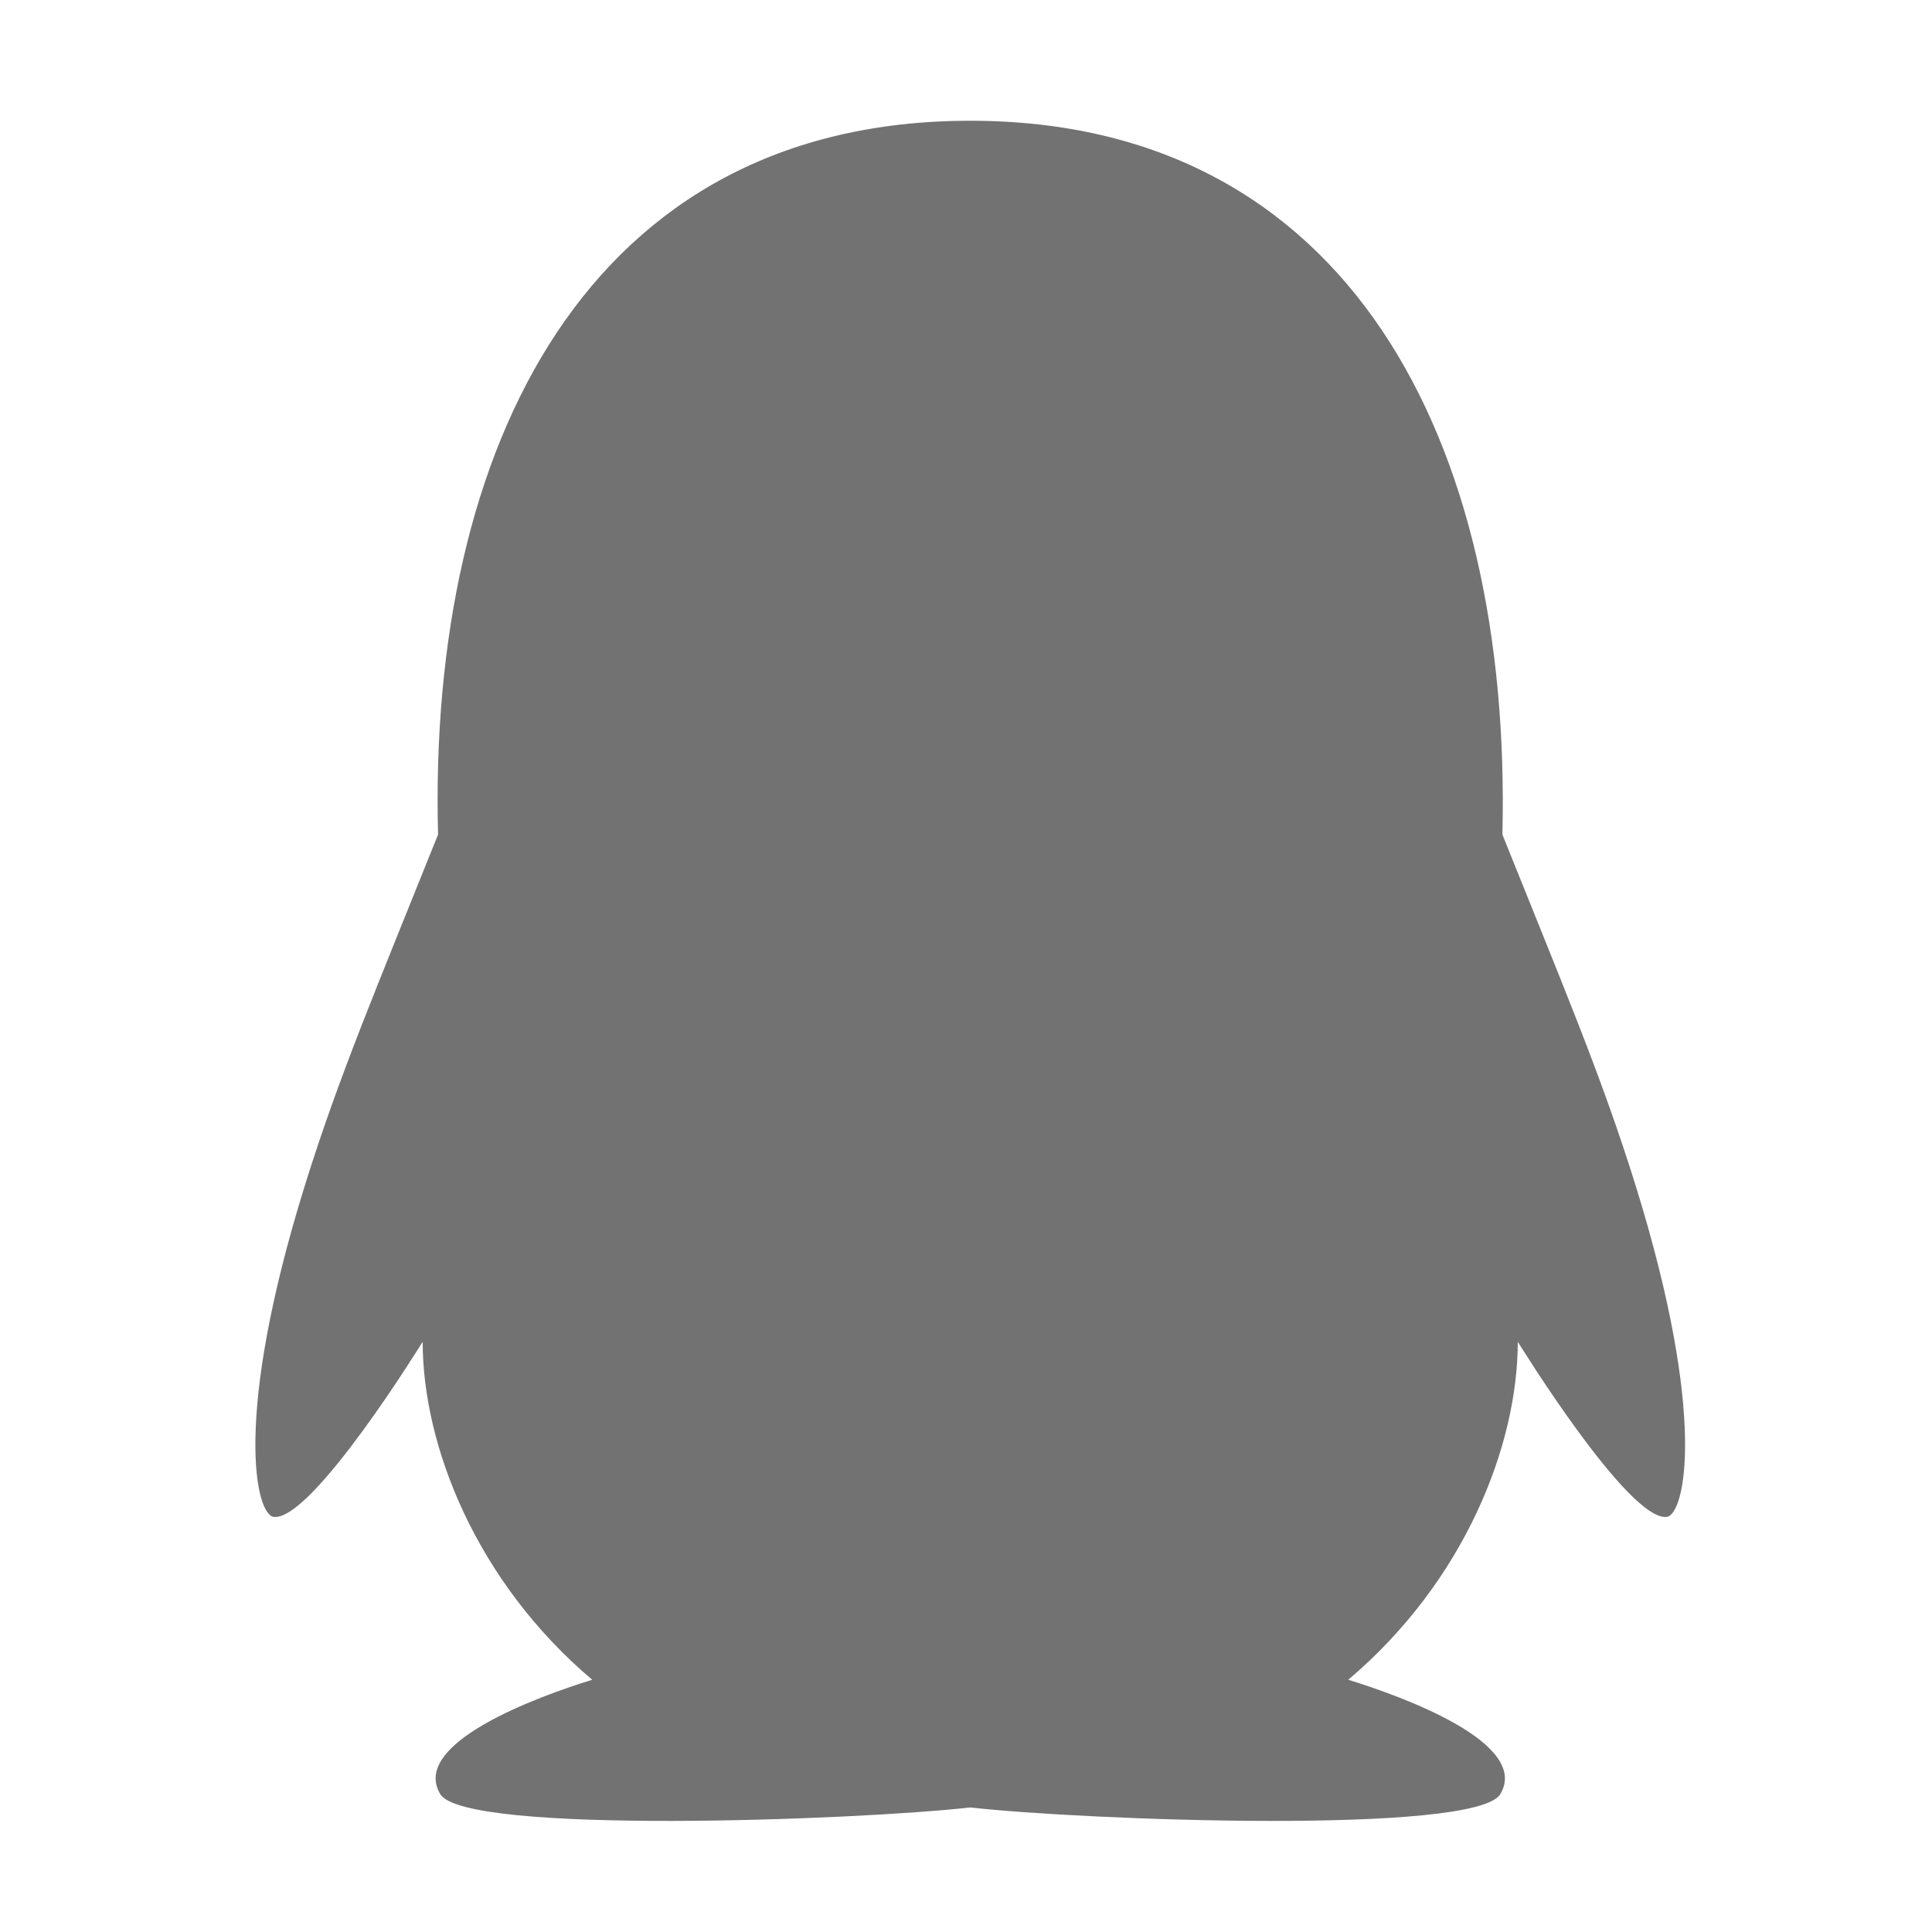 ﻿<?xml version='1.0' encoding='UTF-8'?>
<svg viewBox="-3.75 -2 32 32" xmlns="http://www.w3.org/2000/svg">
  <g transform="matrix(0.055, 0, 0, 0.055, 0, 0)">
    <path d="M433.754, 420.445C422.228, 421.838 388.894, 367.704 388.894, 367.704C388.894, 399.049 372.758, 439.951 337.843, 469.49C354.685, 474.682 392.686, 488.657 383.646, 503.911C376.33, 516.254 258.136, 511.792 224.014, 507.948C189.892, 511.792 71.698, 516.254 64.382, 503.911C55.337, 488.661 93.3, 474.697 110.165, 469.496C75.245, 439.957 59.106, 399.051 59.106, 367.704C59.106, 367.704 25.772, 421.838 14.247, 420.445C8.877, 419.795 1.823, 390.801 23.594, 320.741C33.855, 287.717 45.589, 260.263 63.738, 214.962C60.683, 98.063 108.982, 0.006 224, 0C337.737, 0.006 387.156, 96.133 384.264, 214.963C402.382, 260.186 414.176, 287.813 424.408, 320.741C446.176, 390.801 439.124, 419.794 433.754, 420.445z" fill="#727272" fill-opacity="1" class="Black" />
  </g>
</svg>
